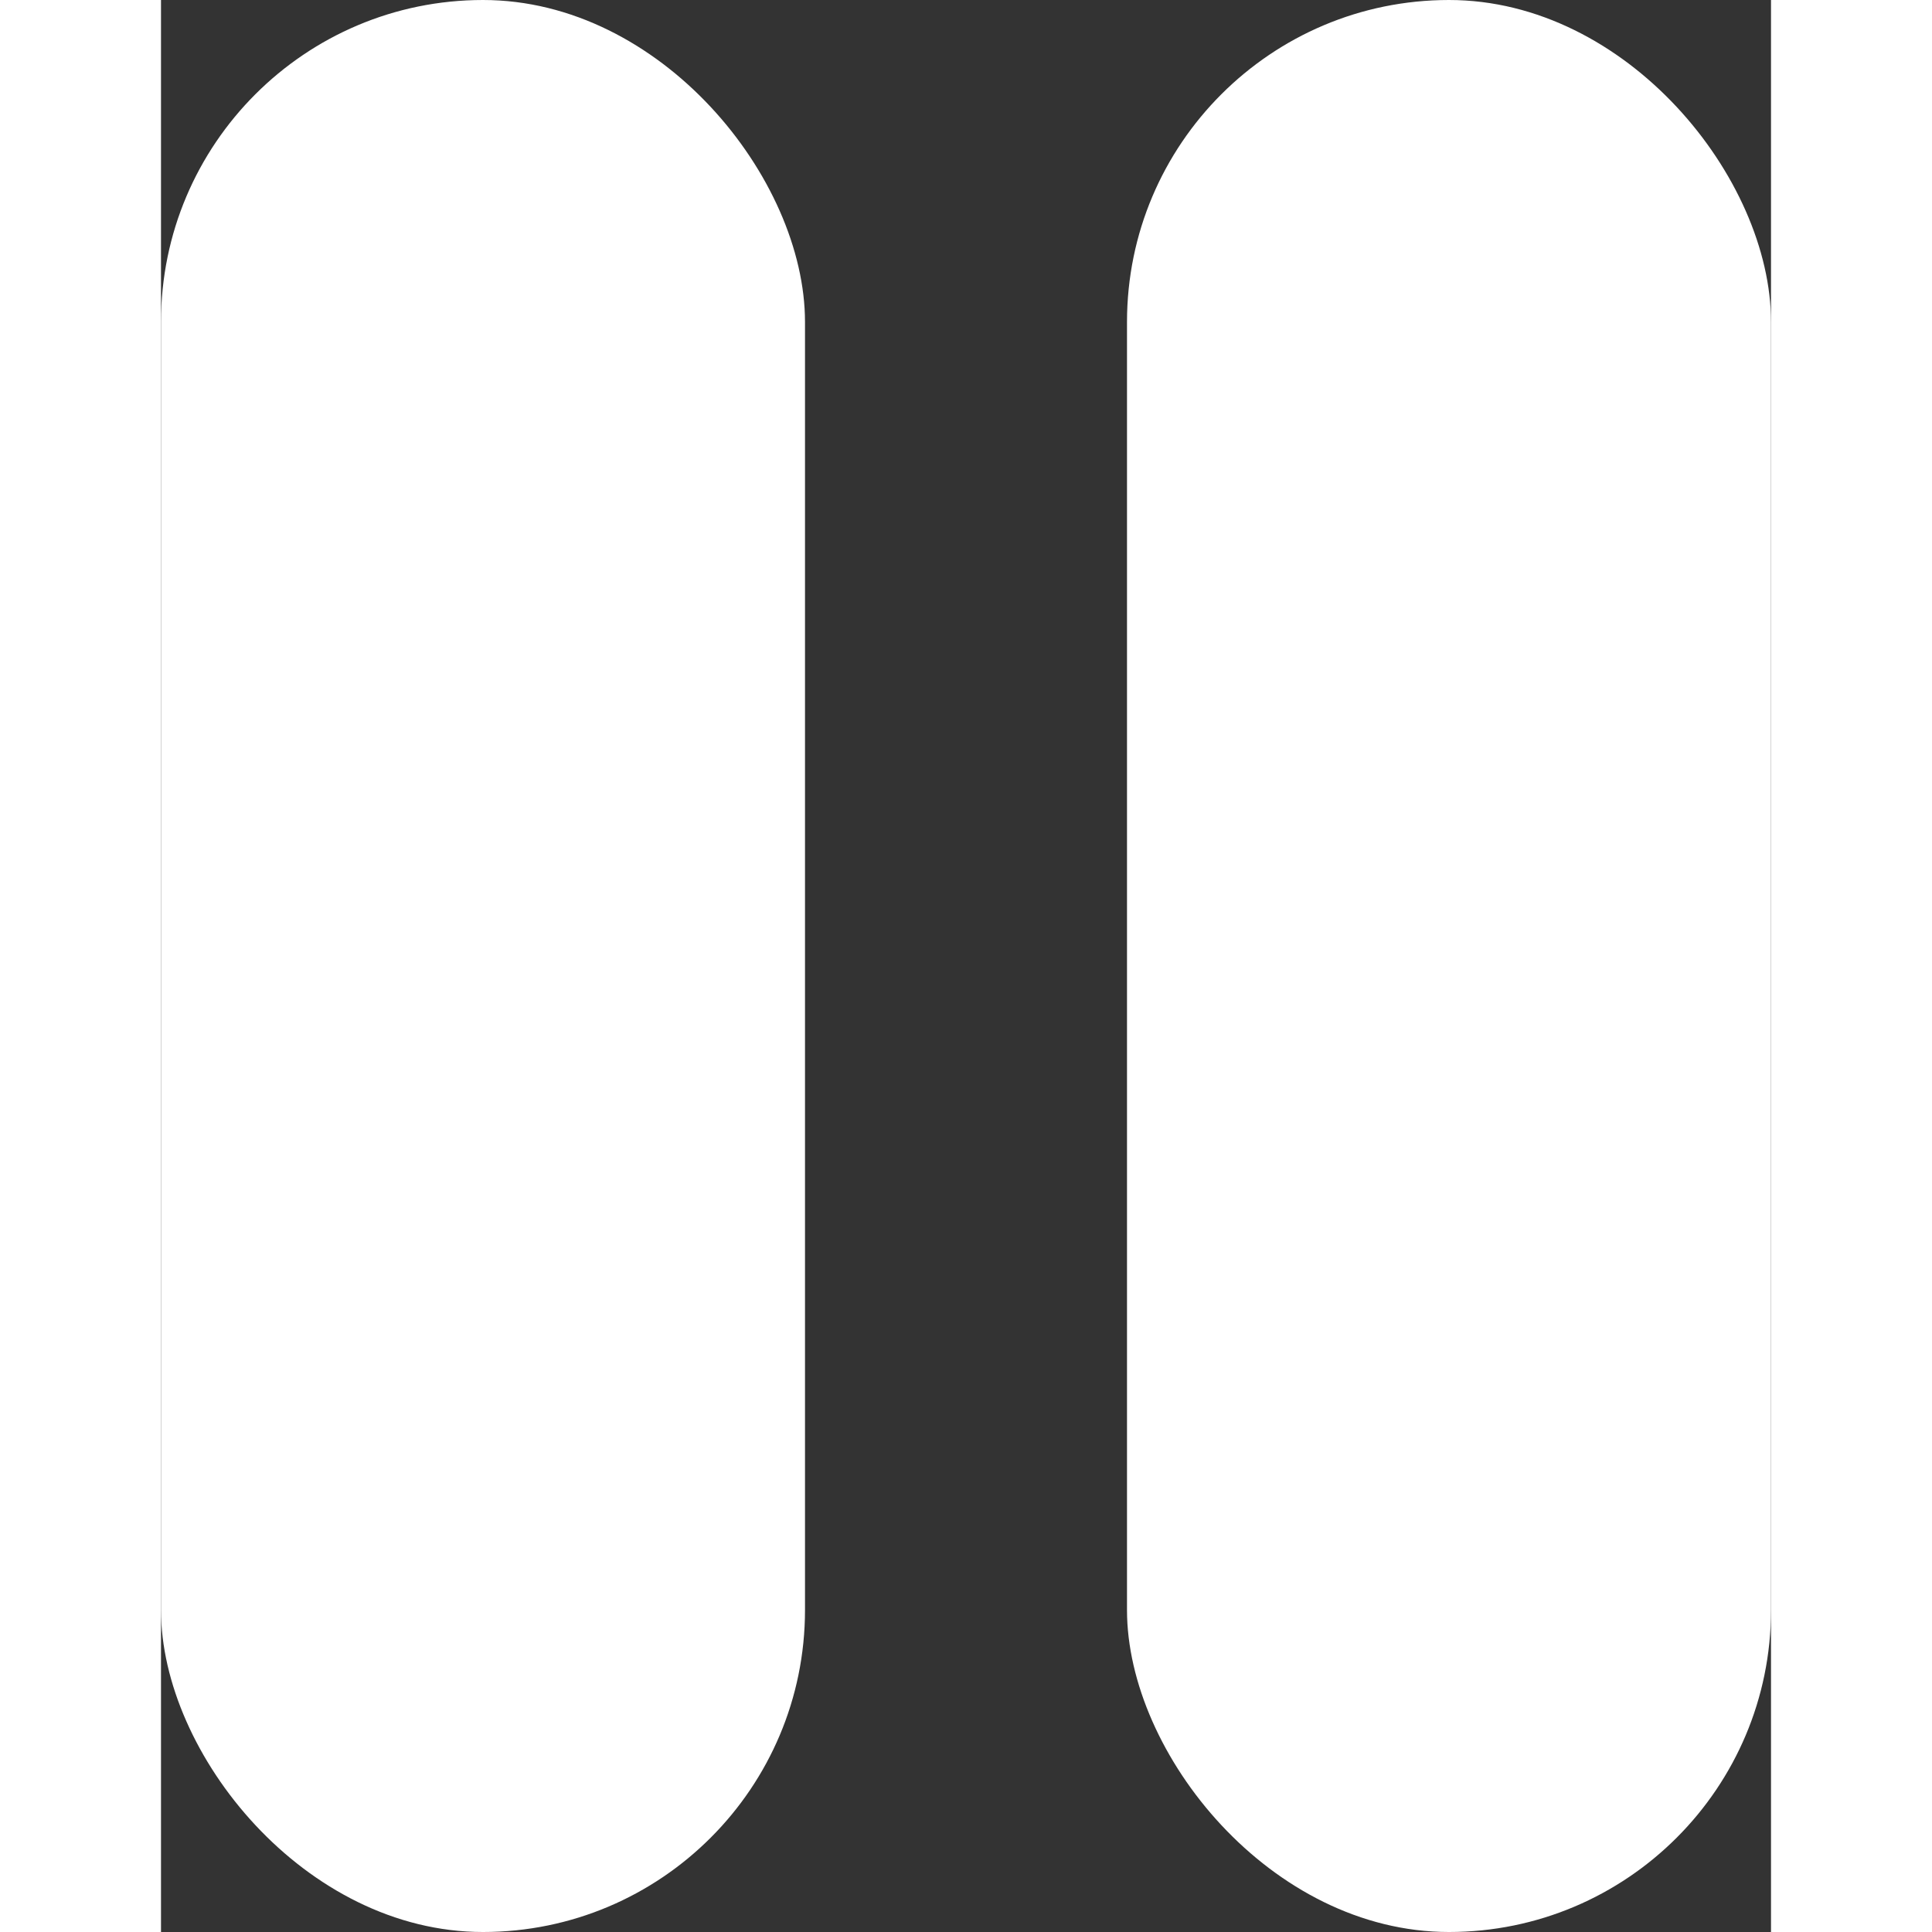 <svg width="8" height="8" viewBox="0 0 5 6" fill="none" xmlns="http://www.w3.org/2000/svg">
<rect x="0" y="0" width="5" height="6" fill="#333333" stroke="none"/>
<rect x="3" width="2" height="6" rx="1" fill="white"/>
<rect width="2" height="6" rx="1" fill="white"/>
</svg>
